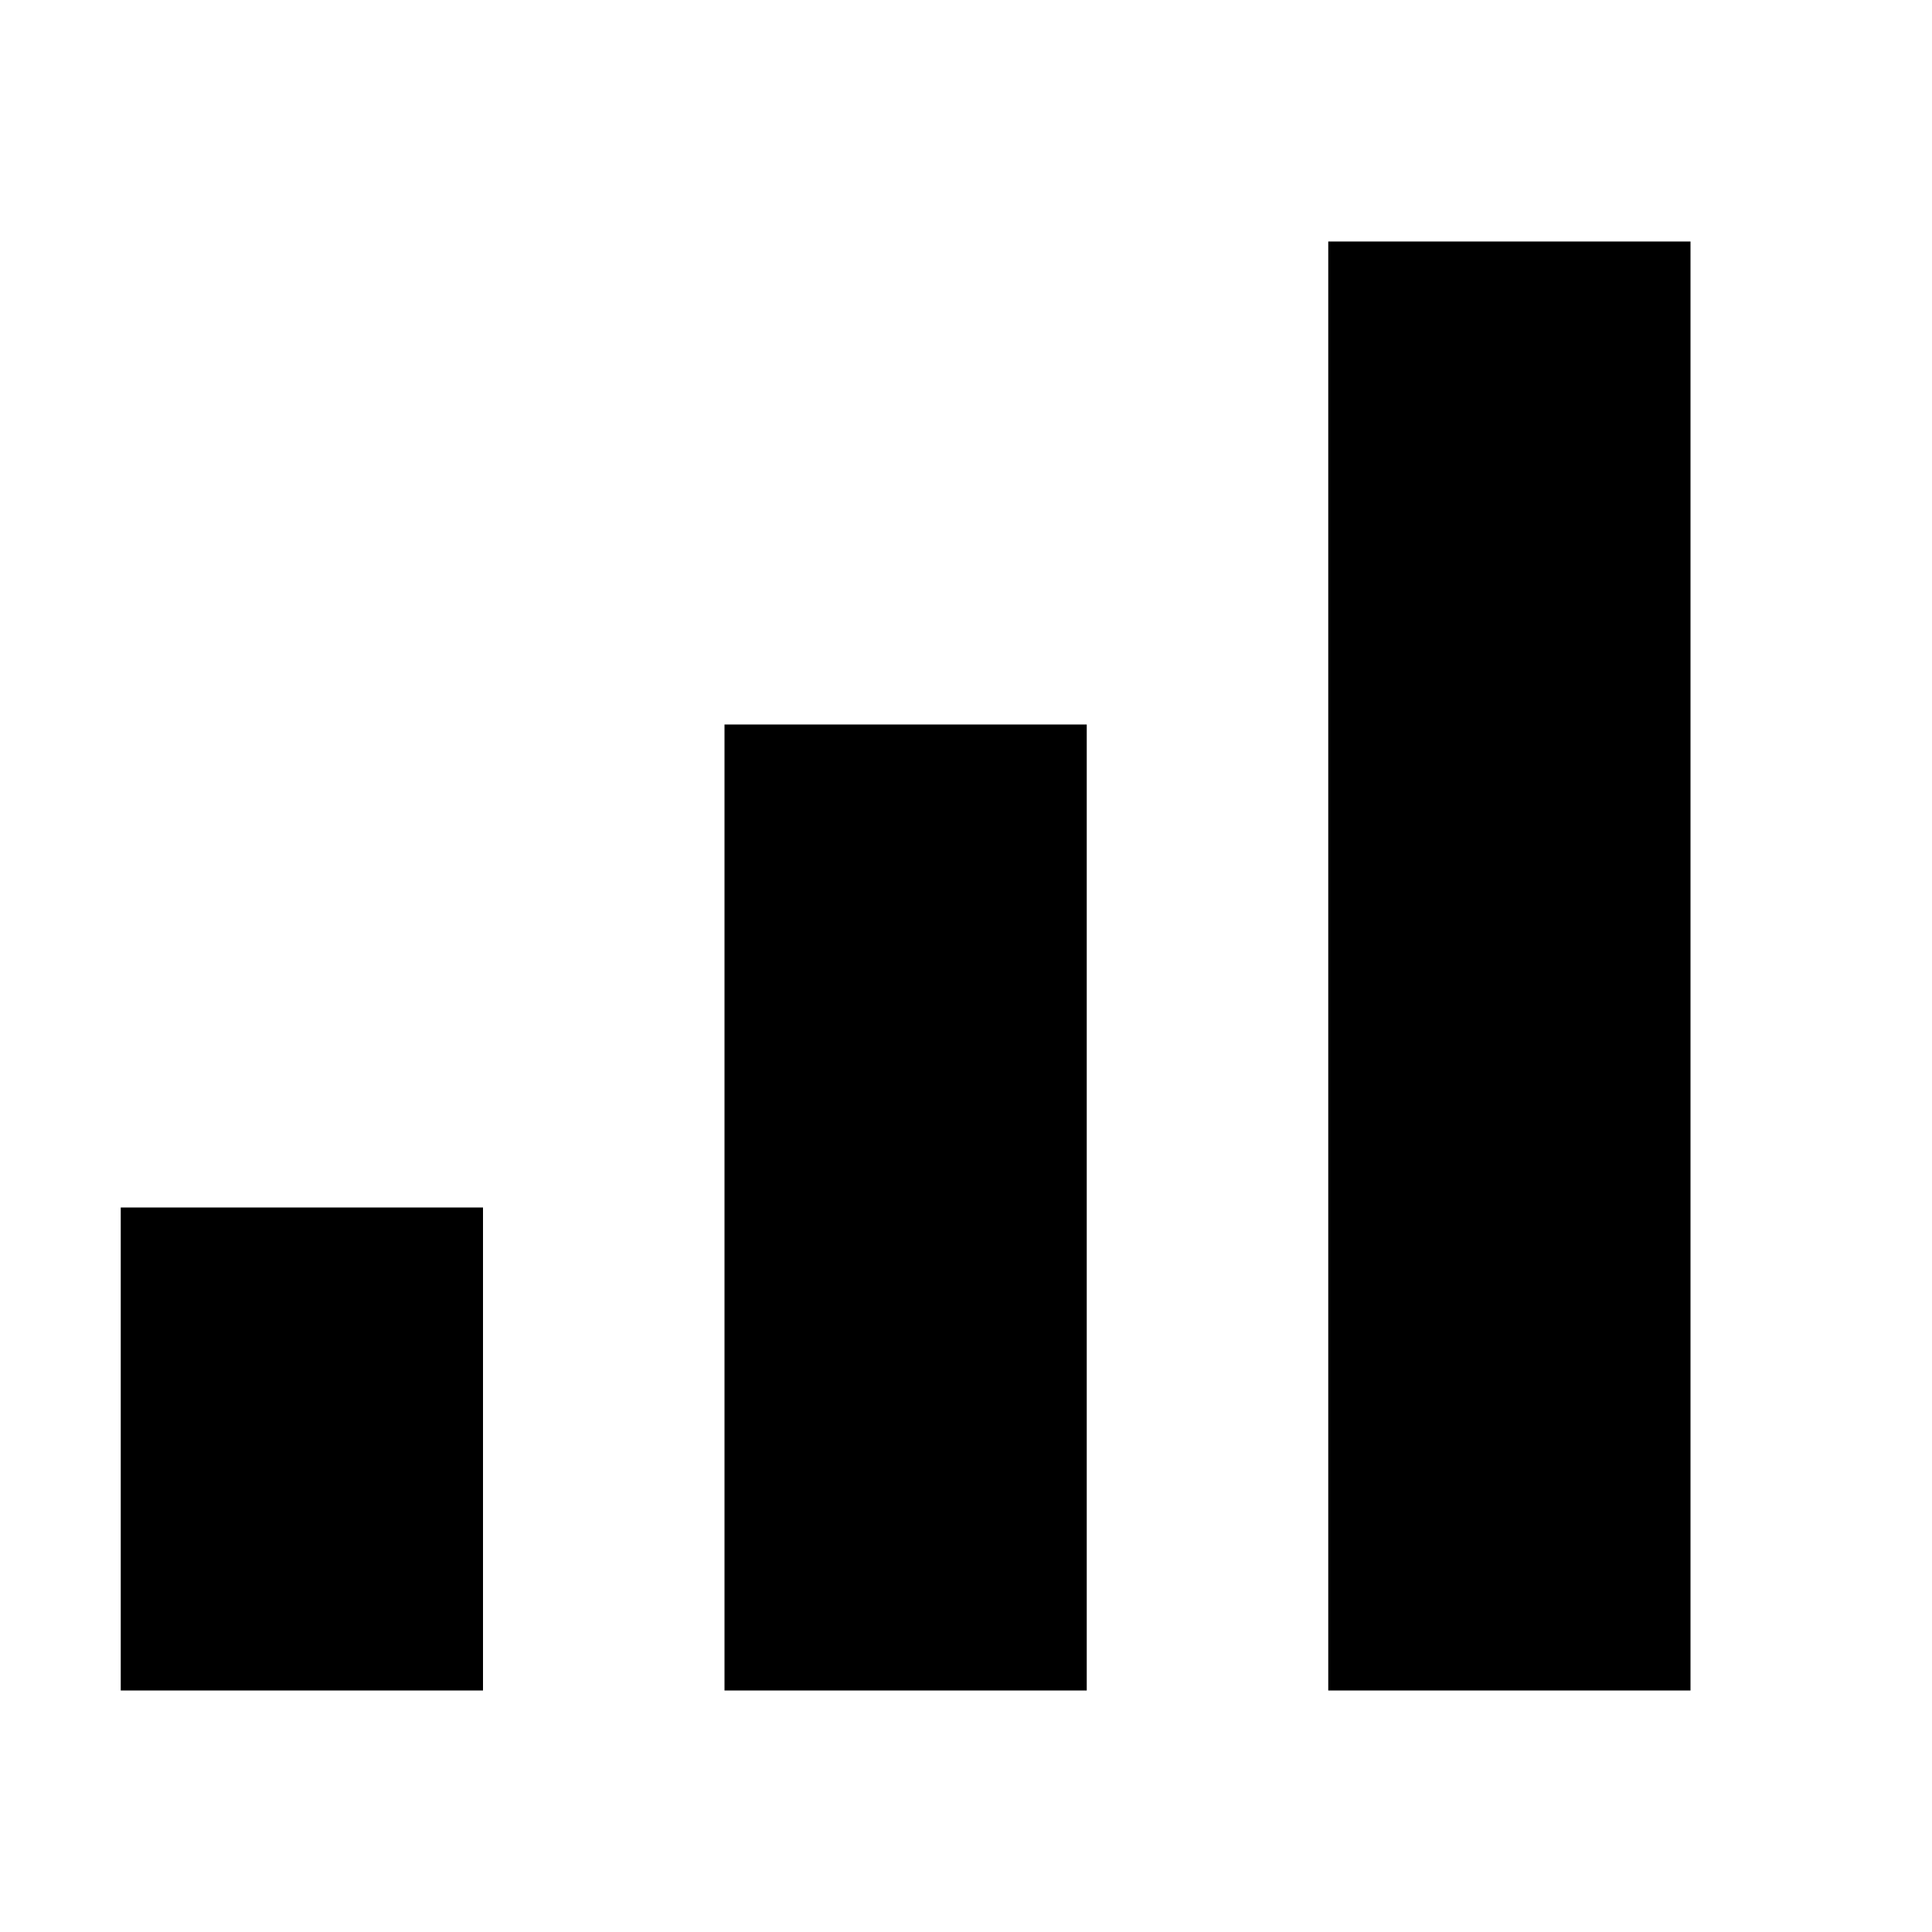 <?xml version="1.0" encoding="UTF-8"?>
<svg id="Layer_1" data-name="Layer 1" xmlns="http://www.w3.org/2000/svg" viewBox="0 0 16 16">
  <path d="M14,2v12h-3V2h3ZM6,14h3V6h-3v8ZM1,14h3v-4H1v4Z"/>
</svg>